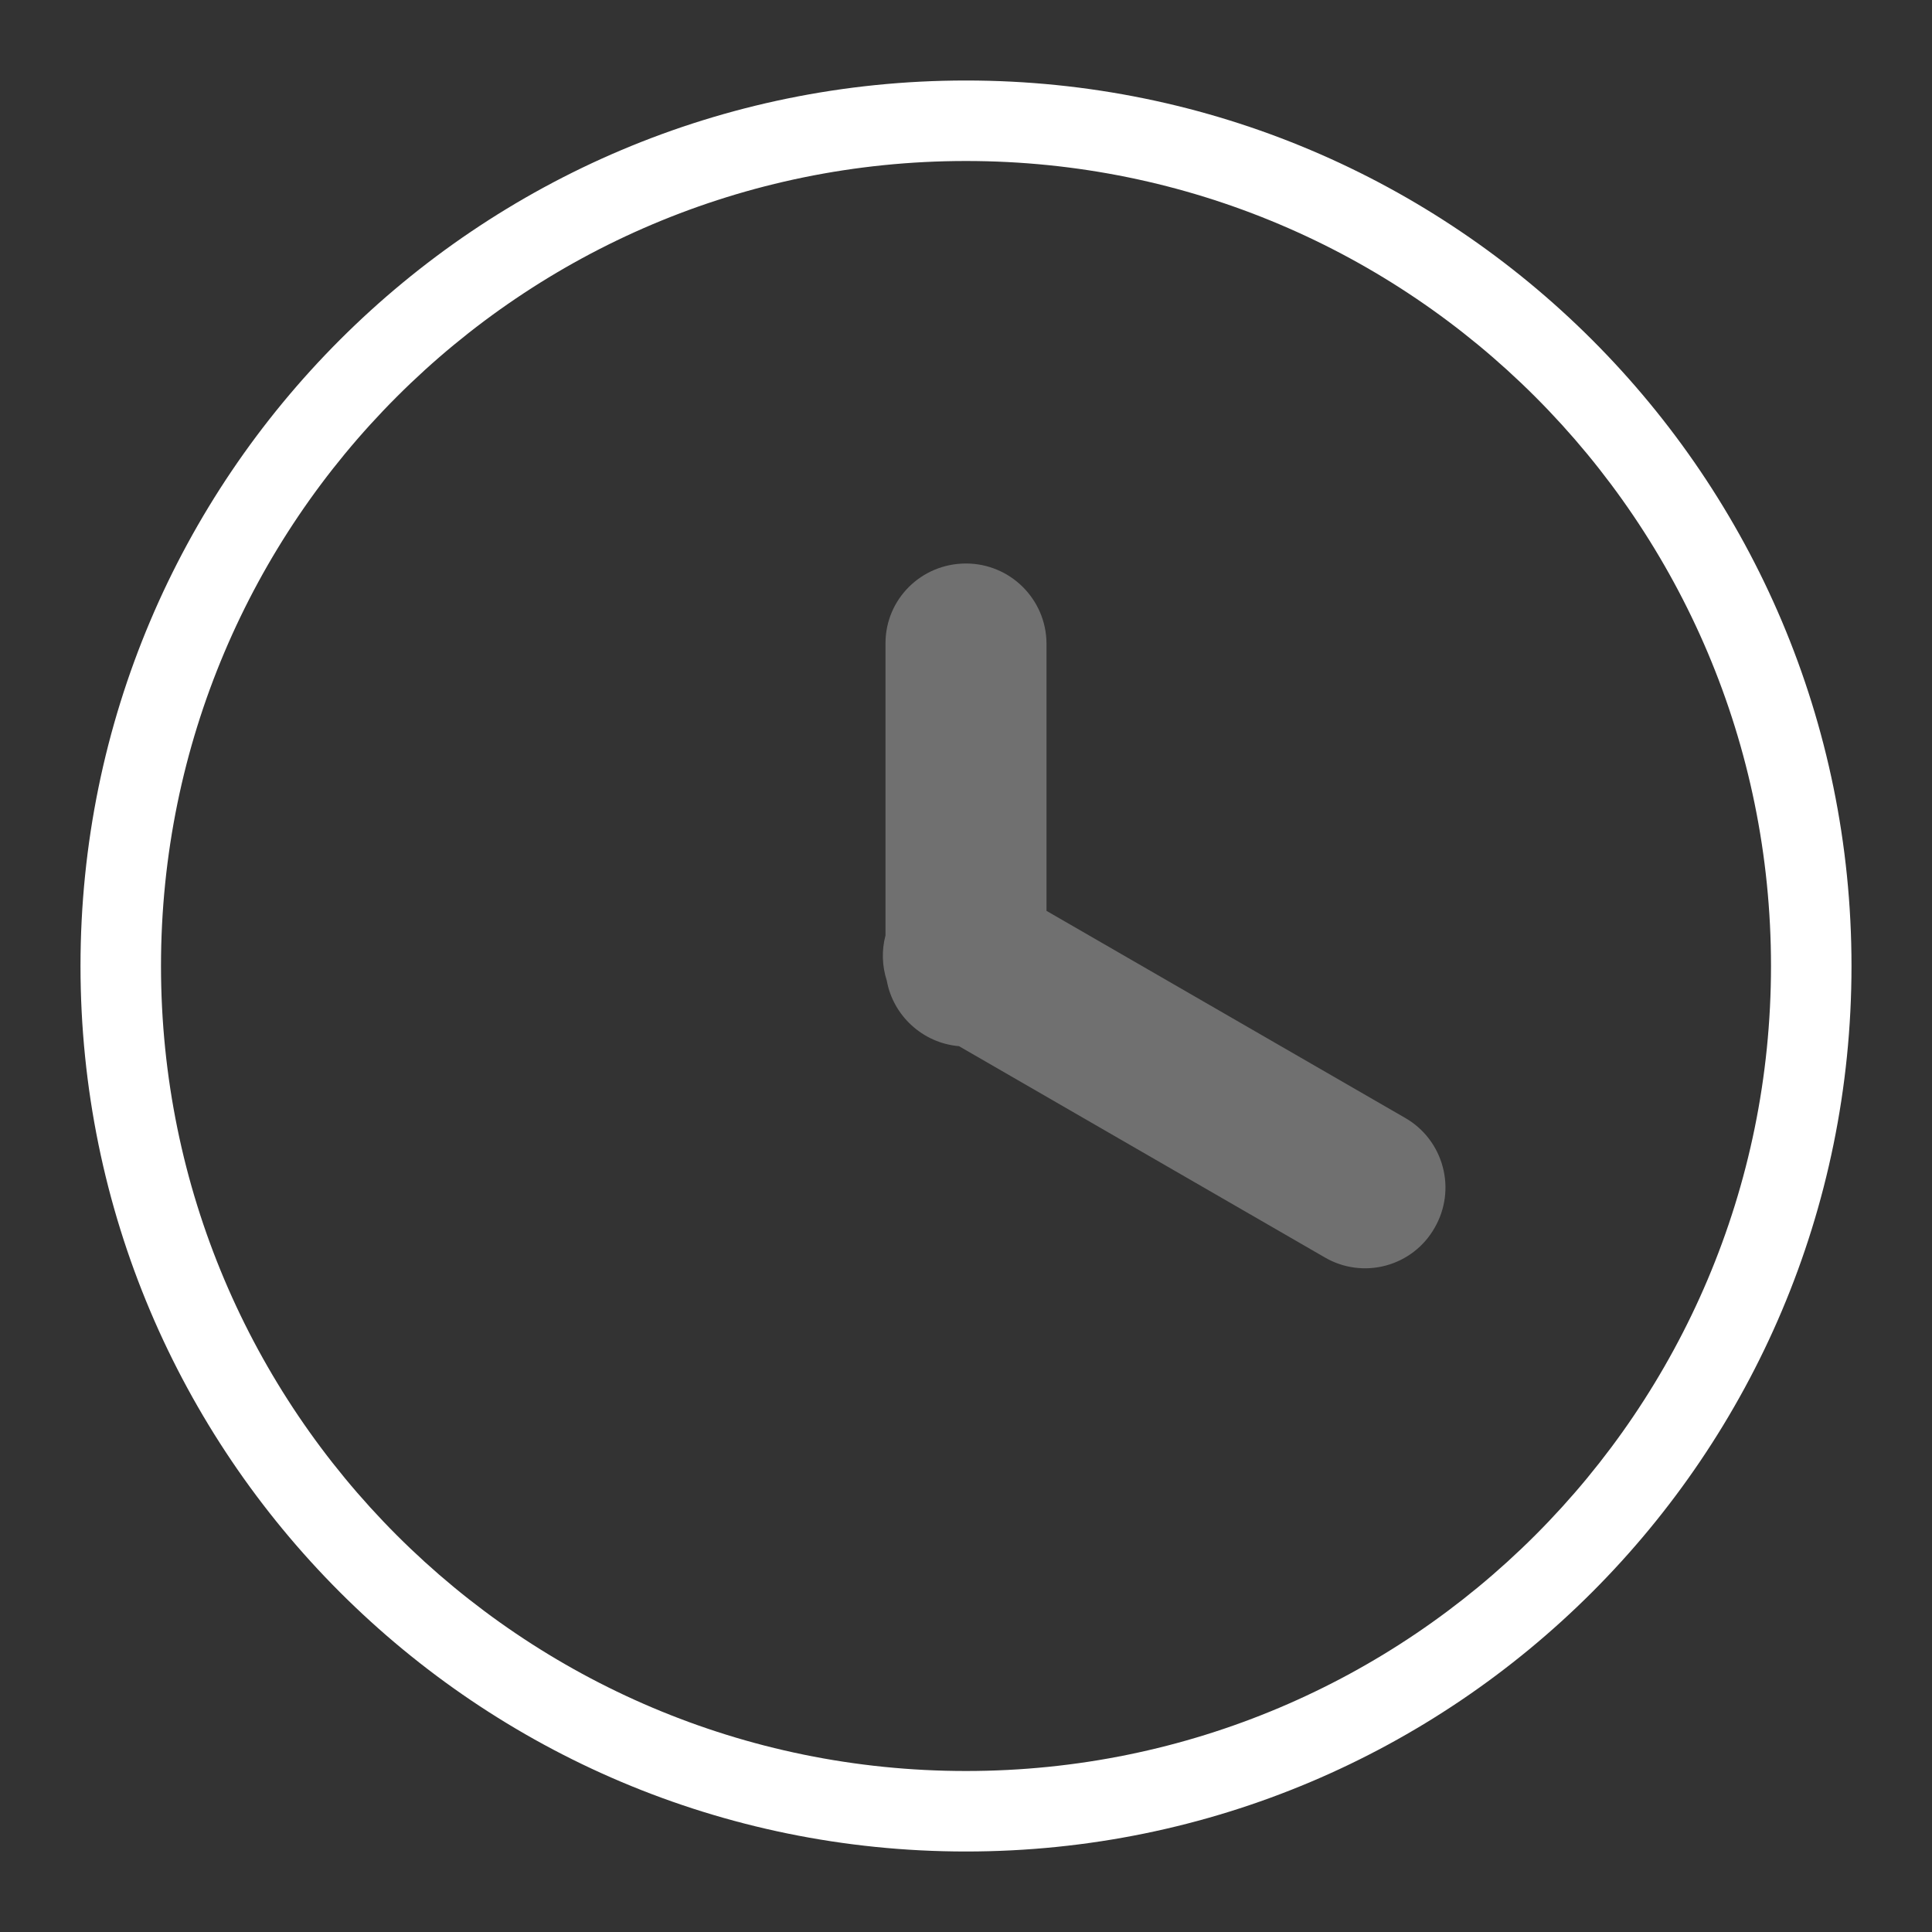 <?xml version="1.0" encoding="UTF-8"?>
<svg width="24px" height="24px" viewBox="0 0 24 24" version="1.1" xmlns="http://www.w3.org/2000/svg" xmlns:xlink="http://www.w3.org/1999/xlink">
    <rect x="0" y="0" width="24" height="24" fill="#333333" stroke="none"/>
    <!-- Generator: Sketch 48.2 (47327) - http://www.bohemiancoding.com/sketch -->
    <title>icon_history_m_white</title>
    <desc>Created with Sketch.</desc>
    <defs></defs>
    <g id="Page-1" stroke="none" stroke-width="1" fill="none" fill-rule="evenodd">
        <g id="icon_history_m_white">
            <polygon id="Shape" points="0 0 24 0 24 24 0 24"></polygon>
            <path d="M12,23 C18.075,23 23,18.075 23,12 C23,5.925 18.075,1 12,1 C5.925,1 1,5.925 1,12 C1,18.075 5.925,23 12,23 Z M12,22 C6.477,22 2,17.523 2,12 C2,6.477 6.477,2 12,2 C17.523,2 22,6.477 22,12 C22,17.523 17.523,22 12,22 Z" id="Shape" fill="#FFFFFF" fill-rule="nonzero"></path>
            <path d="M13,11.315 L13,7.99 C12.995,7.442 12.548,7 12,7 C11.444,7 11,7.444 11,7.99 L11,11.62 C10.951,11.805 10.957,12 11.016,12.182 C11.094,12.615 11.46,12.957 11.913,12.996 L16.457,15.62 C16.686,15.754 16.959,15.79 17.216,15.721 C17.472,15.652 17.69,15.484 17.821,15.253 C17.954,15.024 17.991,14.751 17.922,14.495 C17.854,14.239 17.687,14.02 17.457,13.888 L13,11.315 Z" id="Shape" fill="#FFFFFF" fill-rule="nonzero" opacity="0.3"></path>
        </g>
    </g>
</svg>